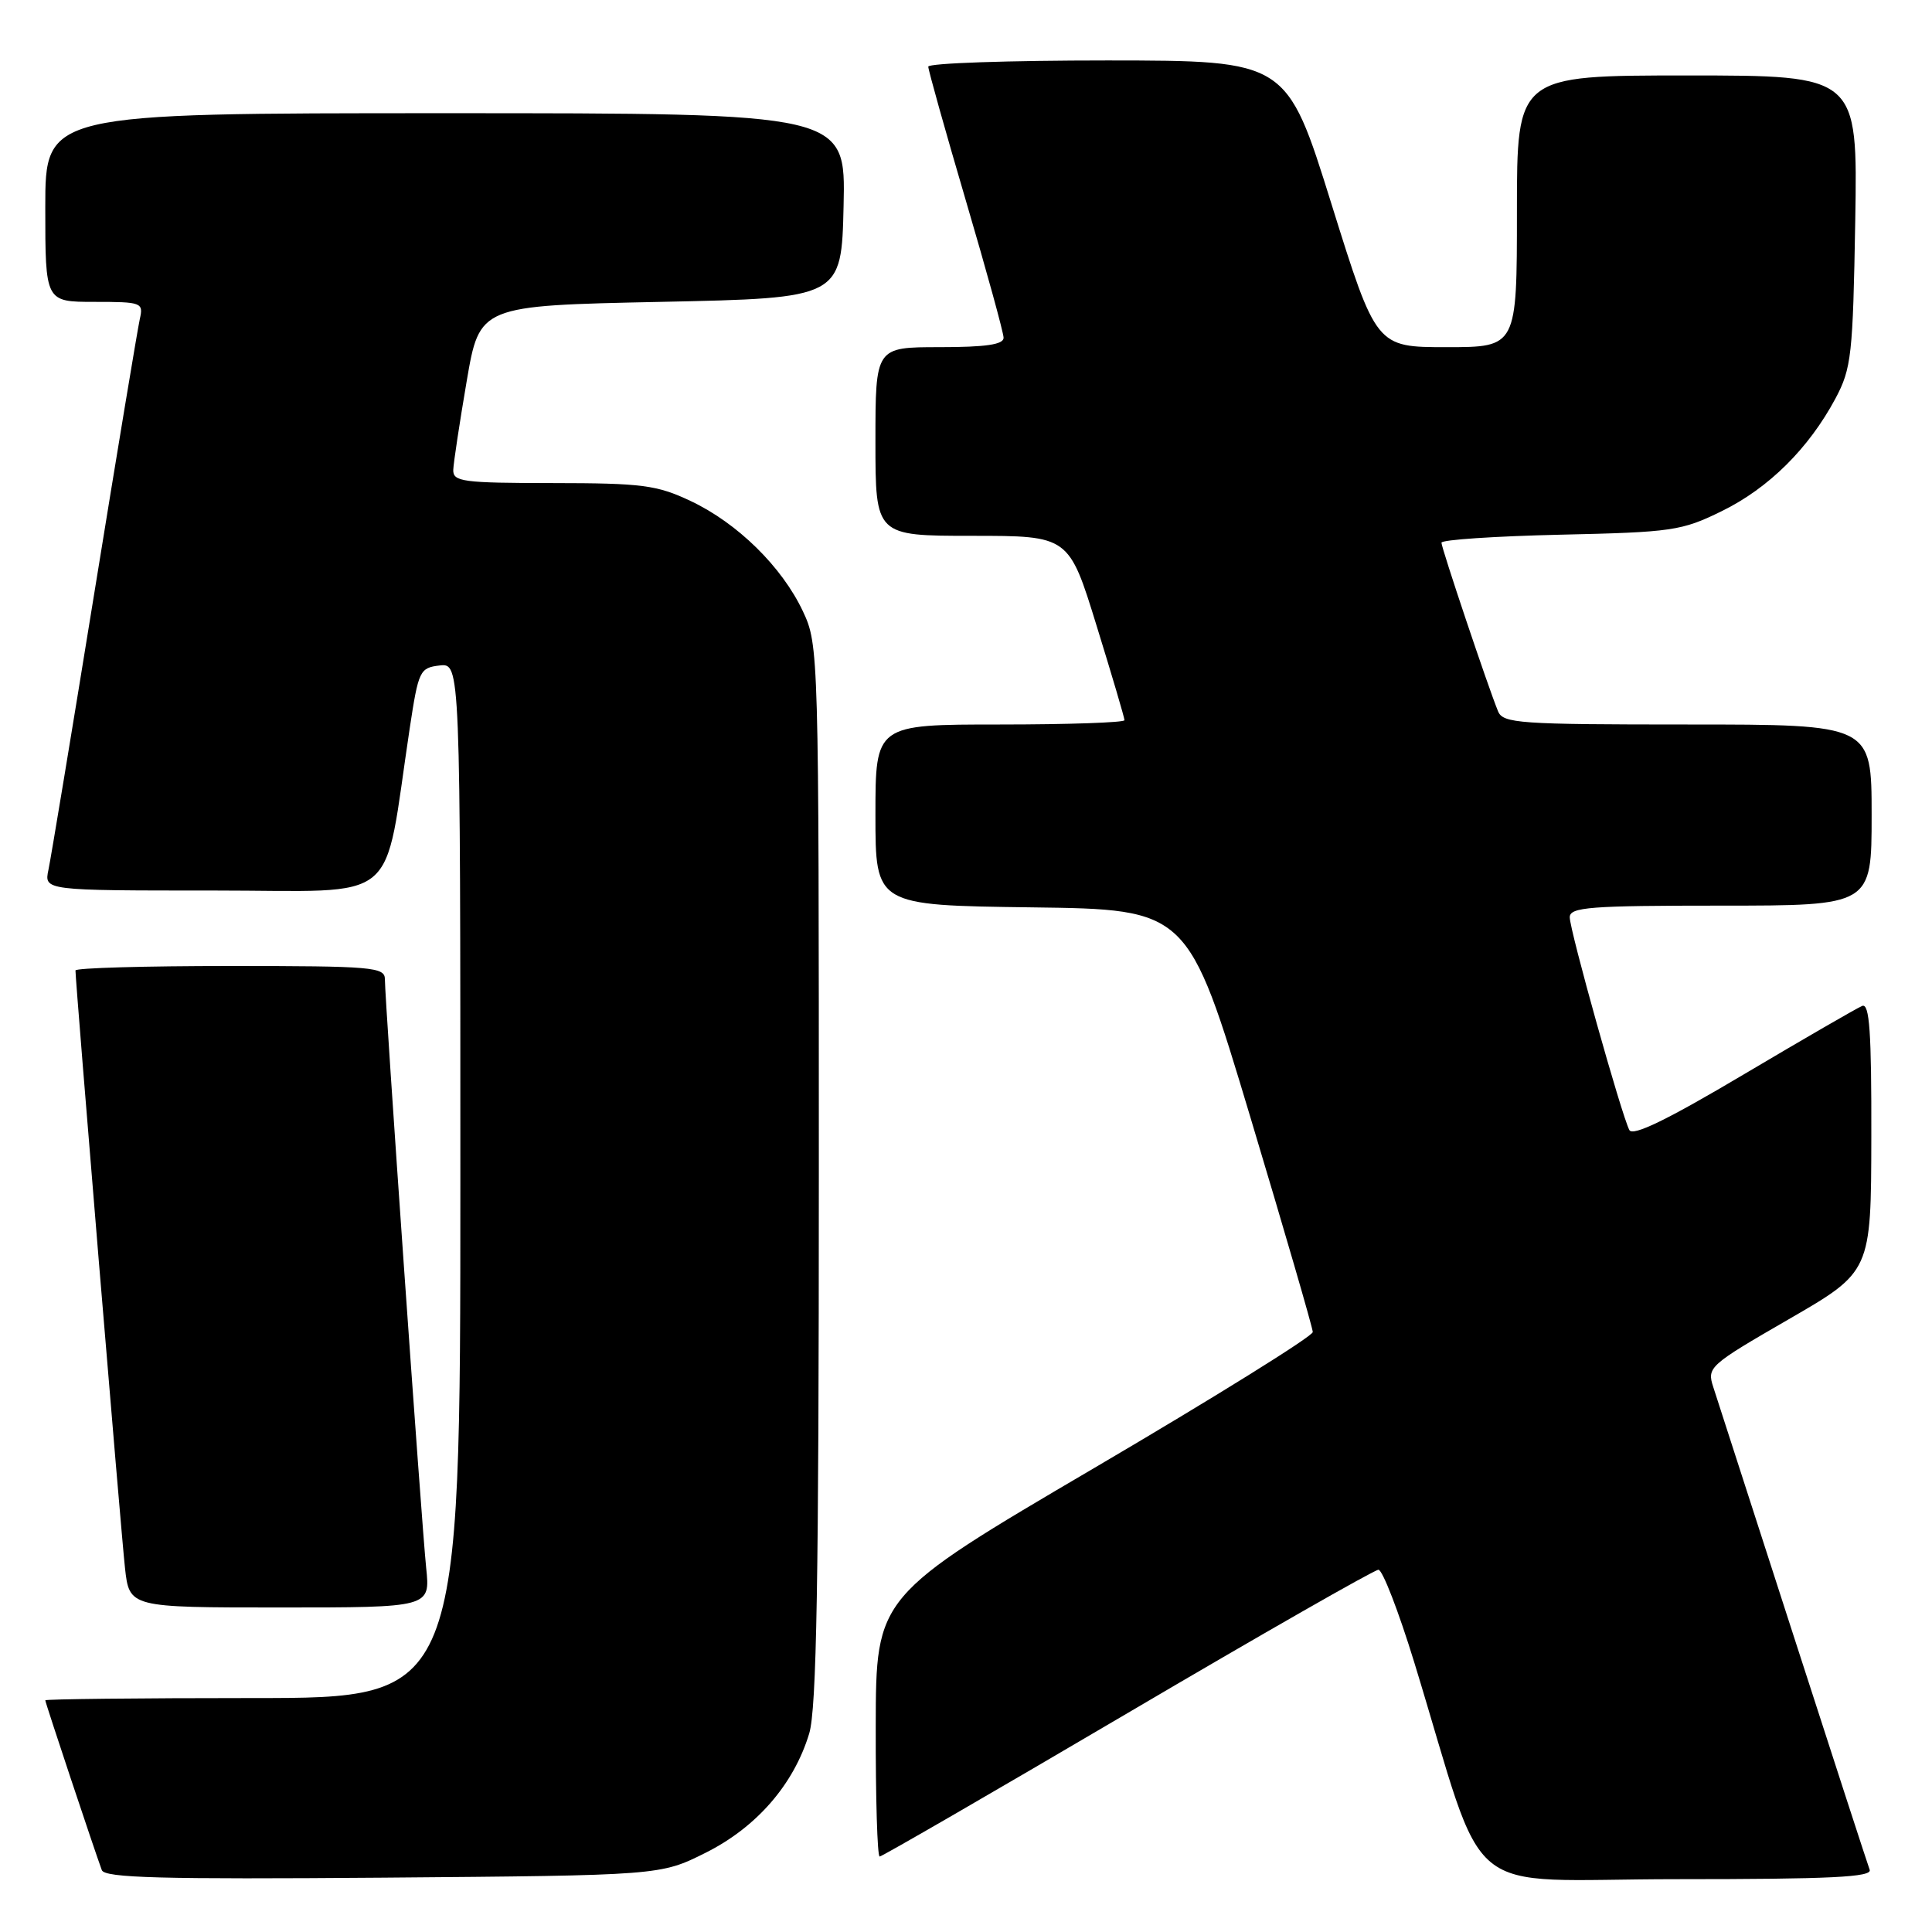 <?xml version="1.0" encoding="UTF-8" standalone="no"?>
<!DOCTYPE svg PUBLIC "-//W3C//DTD SVG 1.1//EN" "http://www.w3.org/Graphics/SVG/1.1/DTD/svg11.dtd" >
<svg xmlns="http://www.w3.org/2000/svg" xmlns:xlink="http://www.w3.org/1999/xlink" version="1.1" viewBox="0 0 256 256">
 <g >
 <path fill="currentColor"
d=" M 93.50 245.50 C 100.24 242.13 105.18 236.45 107.22 229.71 C 108.21 226.47 108.50 209.43 108.50 155.50 C 108.50 86.32 108.48 85.45 106.39 81.00 C 103.61 75.10 97.72 69.31 91.50 66.38 C 87.04 64.27 85.08 64.02 73.25 64.01 C 61.28 64.00 60.01 63.83 60.06 62.25 C 60.10 61.29 60.90 56.00 61.84 50.50 C 63.55 40.50 63.55 40.50 87.53 40.00 C 111.50 39.50 111.50 39.50 111.78 27.25 C 112.06 15.00 112.06 15.00 59.03 15.00 C 6.00 15.00 6.00 15.00 6.00 27.50 C 6.00 40.00 6.00 40.00 12.52 40.00 C 18.76 40.00 19.02 40.09 18.53 42.25 C 18.25 43.49 15.54 59.80 12.51 78.50 C 9.48 97.20 6.74 113.74 6.42 115.25 C 5.84 118.00 5.84 118.00 28.33 118.00 C 53.52 118.00 50.69 120.35 54.29 96.50 C 55.45 88.86 55.62 88.49 58.25 88.18 C 61.00 87.87 61.00 87.87 61.00 156.43 C 61.00 225.00 61.00 225.00 33.50 225.00 C 18.38 225.00 6.00 225.14 6.00 225.30 C 6.00 225.60 12.55 245.27 13.49 247.80 C 13.88 248.83 21.33 249.03 50.74 248.80 C 87.50 248.50 87.50 248.50 93.50 245.50 Z  M 247.74 247.75 C 247.48 247.06 242.91 233.00 237.58 216.50 C 232.25 200.00 227.50 185.28 227.02 183.80 C 226.16 181.17 226.45 180.91 237.03 174.80 C 247.93 168.50 247.93 168.50 247.96 150.64 C 247.99 136.74 247.72 132.90 246.75 133.29 C 246.06 133.57 238.99 137.66 231.03 142.38 C 220.94 148.37 216.36 150.60 215.90 149.74 C 214.88 147.83 208.00 123.29 208.00 121.55 C 208.00 120.20 210.63 120.00 228.00 120.00 C 248.00 120.00 248.00 120.00 248.00 108.00 C 248.00 96.00 248.00 96.00 223.61 96.00 C 201.31 96.00 199.15 95.85 198.50 94.25 C 197.17 91.01 191.00 72.61 191.00 71.91 C 191.00 71.52 198.09 71.05 206.75 70.85 C 221.58 70.52 222.83 70.34 228.16 67.72 C 234.38 64.67 239.67 59.41 243.21 52.80 C 245.33 48.82 245.52 47.06 245.83 29.25 C 246.15 10.00 246.15 10.00 223.58 10.00 C 201.00 10.00 201.00 10.00 201.00 28.00 C 201.00 46.00 201.00 46.00 191.67 46.00 C 182.35 46.00 182.35 46.00 176.42 27.01 C 170.50 8.03 170.50 8.03 146.75 8.01 C 133.69 8.01 123.00 8.37 123.00 8.83 C 123.00 9.28 125.24 17.27 127.98 26.58 C 130.72 35.88 132.97 44.06 132.98 44.75 C 133.00 45.65 130.64 46.00 124.50 46.00 C 116.00 46.00 116.00 46.00 116.00 58.50 C 116.00 71.00 116.00 71.00 128.81 71.00 C 141.63 71.00 141.63 71.00 145.31 82.93 C 147.34 89.49 149.00 95.11 149.00 95.43 C 149.00 95.74 141.57 96.00 132.50 96.00 C 116.00 96.00 116.00 96.00 116.00 107.98 C 116.00 119.96 116.00 119.96 136.70 120.23 C 157.41 120.50 157.41 120.50 165.67 148.00 C 170.21 163.12 173.94 175.95 173.95 176.50 C 173.96 177.05 160.94 185.15 145.02 194.50 C 116.07 211.50 116.07 211.50 116.04 228.75 C 116.02 238.24 116.25 246.00 116.56 246.00 C 116.86 246.00 131.64 237.45 149.40 227.00 C 167.15 216.55 182.12 208.00 182.65 208.00 C 183.19 208.00 185.32 213.51 187.39 220.25 C 197.31 252.61 192.94 249.00 222.22 249.00 C 242.60 249.00 248.11 248.73 247.74 247.75 Z  M 56.47 207.75 C 55.87 201.98 51.00 132.58 51.00 129.76 C 51.00 128.14 49.40 128.00 30.50 128.00 C 19.22 128.00 10.00 128.26 10.00 128.59 C 10.00 130.17 16.05 203.19 16.56 207.75 C 17.14 213.00 17.14 213.00 37.08 213.00 C 57.02 213.00 57.02 213.00 56.47 207.75 Z "/>
</g>
</svg>